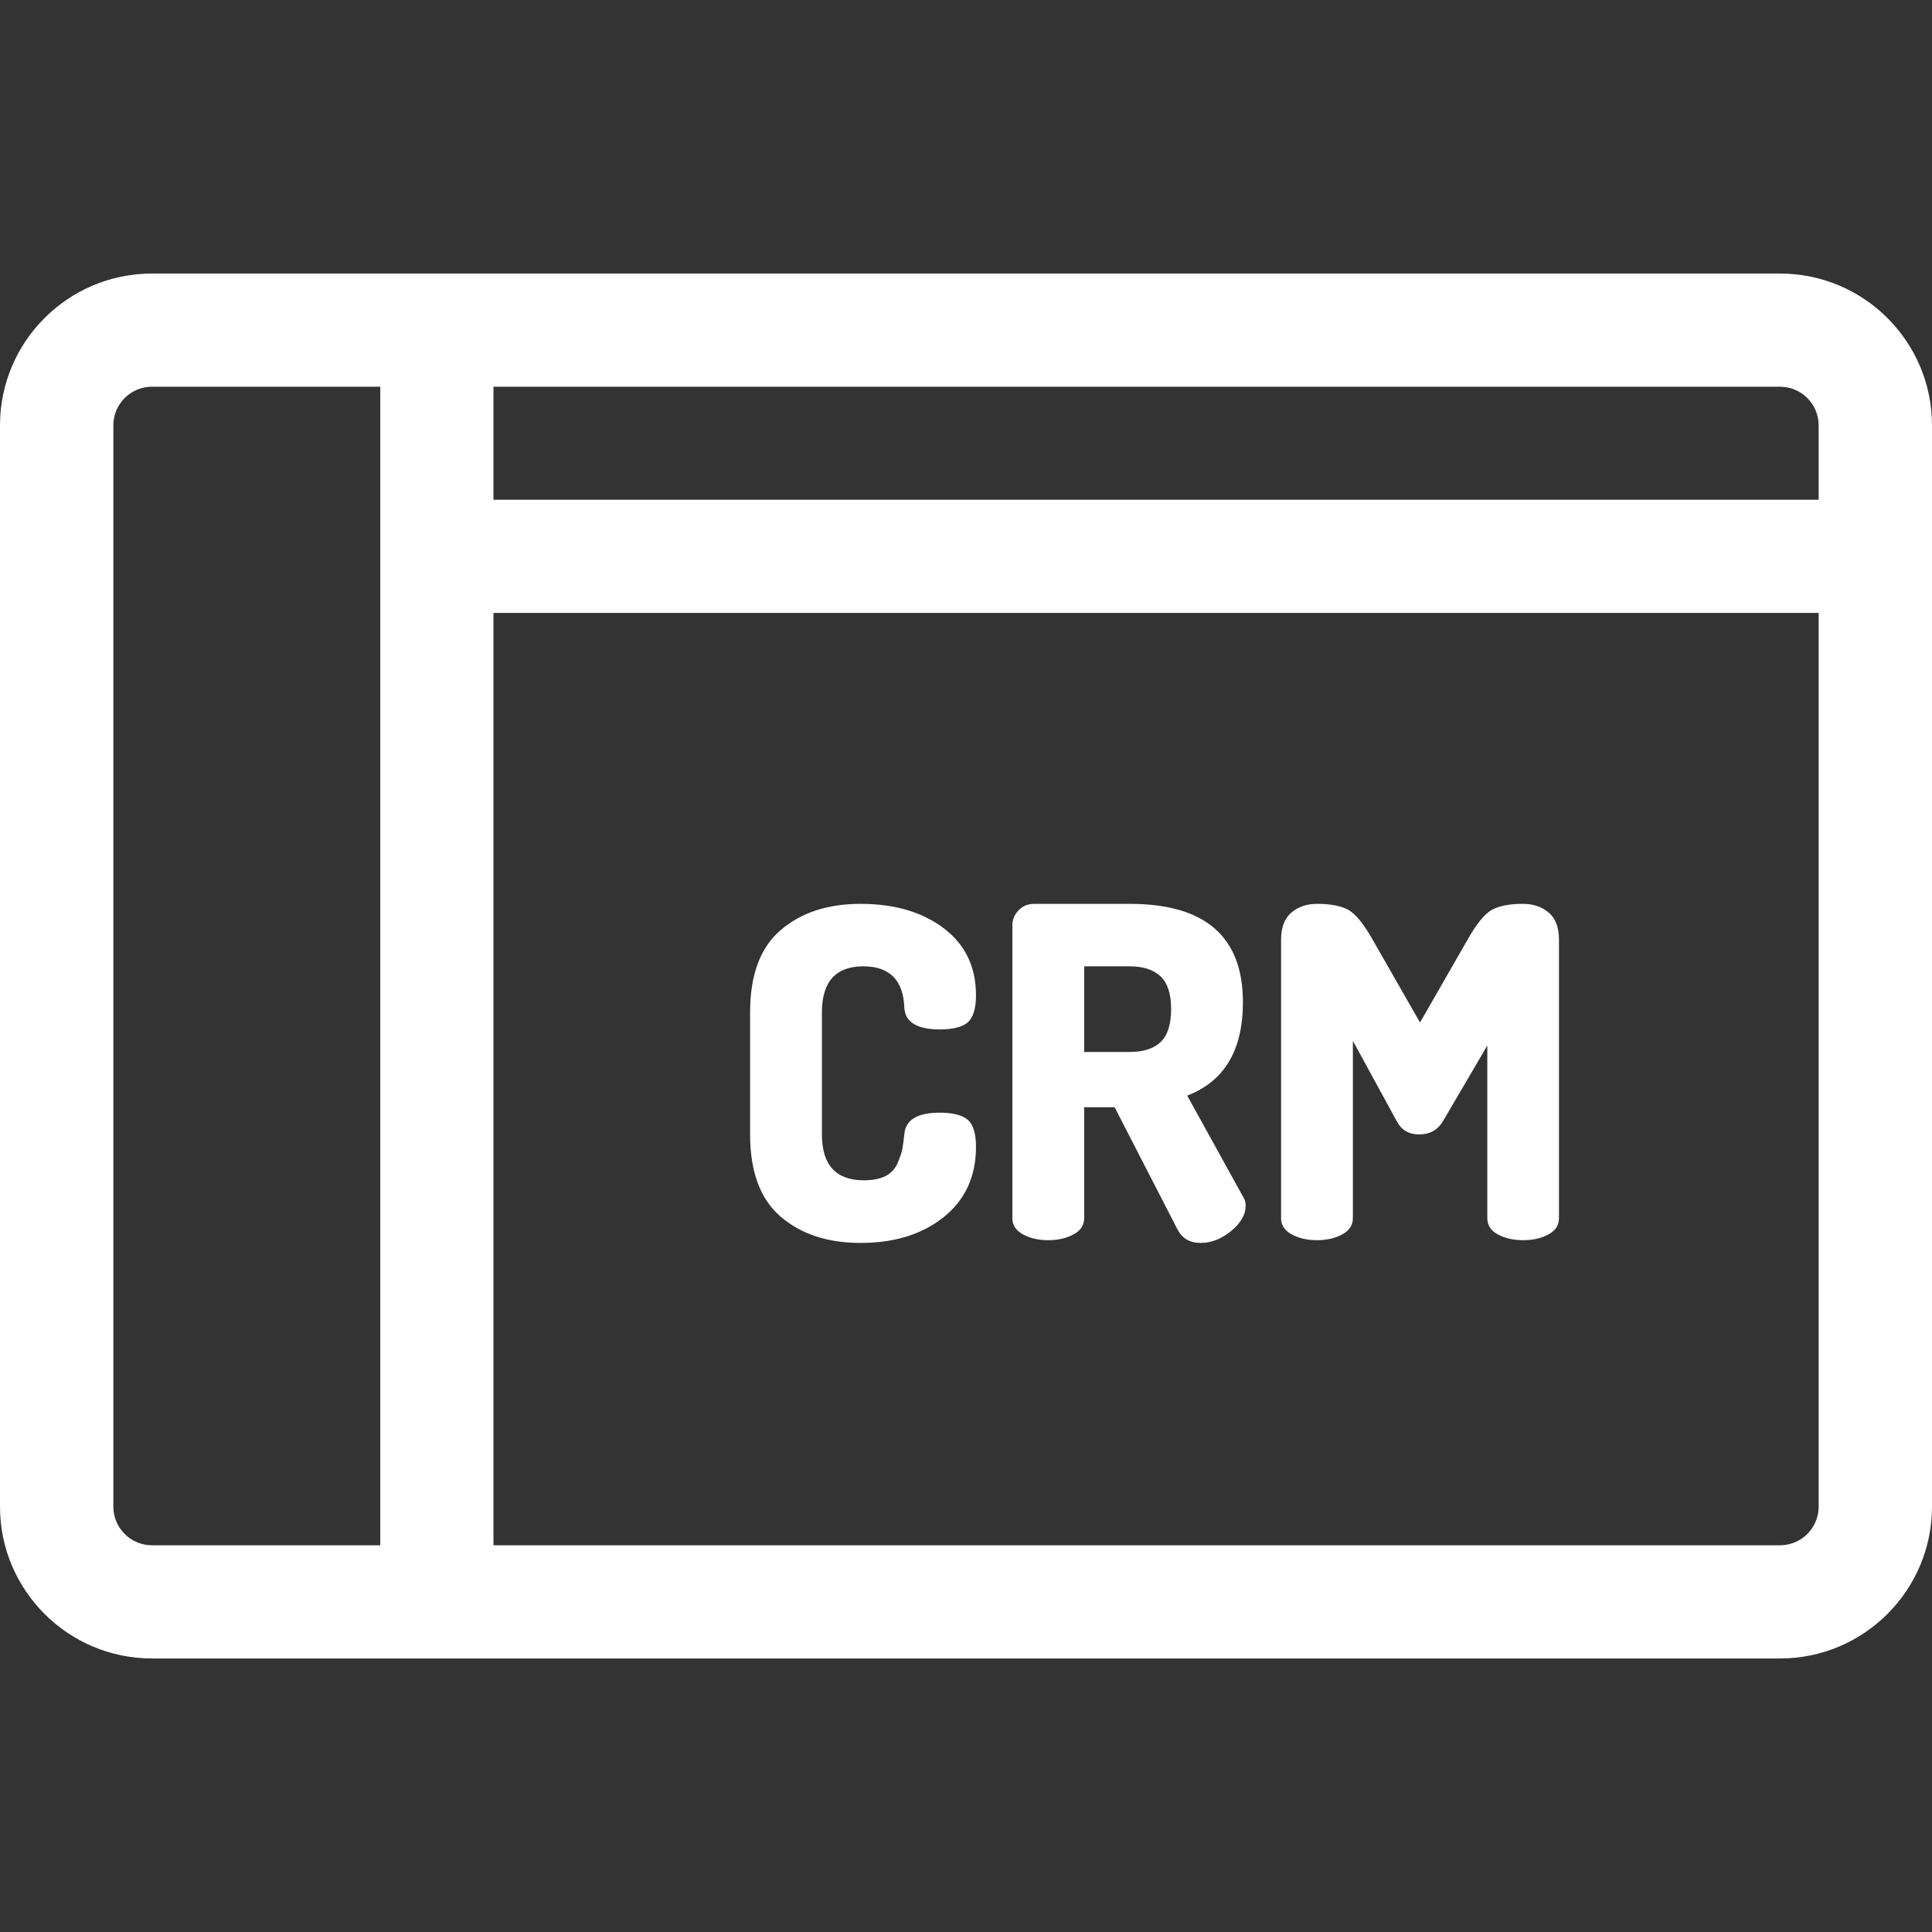 <svg width="12" height="12" viewBox="0 0 12 12" fill="none" xmlns="http://www.w3.org/2000/svg">
<rect x="0" y="0" width="12" height="12" fill="#333333" stroke="none"/>
<path d="M11.056 1.699H0.944C0.423 1.699 0 2.122 0 2.642V9.358C0 9.878 0.423 10.301 0.944 10.301H11.056C11.577 10.301 12 9.878 12 9.358V2.642C12 2.122 11.577 1.699 11.056 1.699ZM2.362 9.598H0.944C0.811 9.598 0.704 9.49 0.704 9.358V2.642C0.704 2.51 0.811 2.402 0.944 2.402H2.362V9.598ZM11.296 9.358C11.296 9.49 11.189 9.598 11.056 9.598H3.065V3.807H11.296V9.358ZM11.296 3.104H3.065V2.402H11.056C11.189 2.402 11.296 2.51 11.296 2.642V3.104V3.104Z" fill="white"/>
<path d="M5.837 6.911C5.697 6.911 5.624 6.956 5.617 7.045C5.613 7.086 5.608 7.117 5.604 7.14C5.599 7.163 5.589 7.192 5.574 7.227C5.558 7.262 5.533 7.288 5.498 7.306C5.463 7.323 5.418 7.331 5.365 7.331C5.192 7.331 5.105 7.236 5.105 7.045V6.288C5.105 6.098 5.191 6.002 5.362 6.002C5.526 6.002 5.611 6.088 5.617 6.26C5.622 6.349 5.697 6.394 5.839 6.394C5.919 6.394 5.977 6.379 6.011 6.35C6.045 6.32 6.062 6.264 6.062 6.182C6.062 6.005 5.995 5.866 5.861 5.765C5.727 5.664 5.555 5.614 5.345 5.614C5.141 5.614 4.976 5.668 4.849 5.777C4.722 5.885 4.659 6.056 4.659 6.288V7.045C4.659 7.278 4.722 7.448 4.849 7.557C4.976 7.666 5.141 7.72 5.345 7.72C5.555 7.72 5.727 7.667 5.861 7.56C5.995 7.453 6.062 7.307 6.062 7.123C6.062 7.041 6.045 6.985 6.011 6.955C5.977 6.926 5.918 6.911 5.837 6.911Z" fill="white"/>
<path d="M7.723 7.437L7.374 6.805C7.605 6.716 7.72 6.523 7.72 6.225C7.72 5.818 7.486 5.614 7.017 5.614H6.425C6.385 5.614 6.352 5.627 6.327 5.654C6.301 5.68 6.288 5.712 6.288 5.748V7.566C6.288 7.61 6.31 7.643 6.354 7.667C6.398 7.691 6.45 7.703 6.511 7.703C6.572 7.703 6.624 7.691 6.668 7.667C6.712 7.643 6.734 7.61 6.734 7.566V6.877H6.923L7.314 7.637C7.343 7.692 7.39 7.72 7.457 7.72C7.524 7.72 7.587 7.695 7.647 7.646C7.707 7.596 7.737 7.544 7.737 7.489C7.737 7.468 7.732 7.45 7.723 7.437ZM7.208 6.473C7.165 6.514 7.101 6.534 7.017 6.534H6.734V6.002H7.017C7.101 6.002 7.164 6.023 7.208 6.064C7.252 6.105 7.274 6.173 7.274 6.268C7.274 6.363 7.252 6.432 7.208 6.473Z" fill="white"/>
<path d="M9.619 5.668C9.576 5.632 9.523 5.614 9.46 5.614C9.375 5.614 9.309 5.627 9.265 5.652C9.22 5.678 9.17 5.739 9.115 5.837L8.82 6.351L8.526 5.837C8.471 5.739 8.421 5.678 8.376 5.652C8.331 5.627 8.266 5.614 8.18 5.614C8.117 5.614 8.064 5.632 8.021 5.668C7.979 5.704 7.957 5.76 7.957 5.837V7.566C7.957 7.61 7.979 7.643 8.023 7.667C8.067 7.691 8.119 7.703 8.18 7.703C8.241 7.703 8.293 7.691 8.337 7.667C8.381 7.643 8.403 7.61 8.403 7.566V6.465L8.675 6.963C8.703 7.018 8.75 7.046 8.815 7.046C8.881 7.046 8.931 7.018 8.963 6.963L9.238 6.494V7.566C9.238 7.61 9.259 7.643 9.303 7.667C9.347 7.691 9.4 7.703 9.461 7.703C9.521 7.703 9.574 7.691 9.618 7.667C9.662 7.643 9.683 7.61 9.683 7.566V5.837C9.683 5.76 9.662 5.704 9.619 5.668Z" fill="white"/>
</svg>
